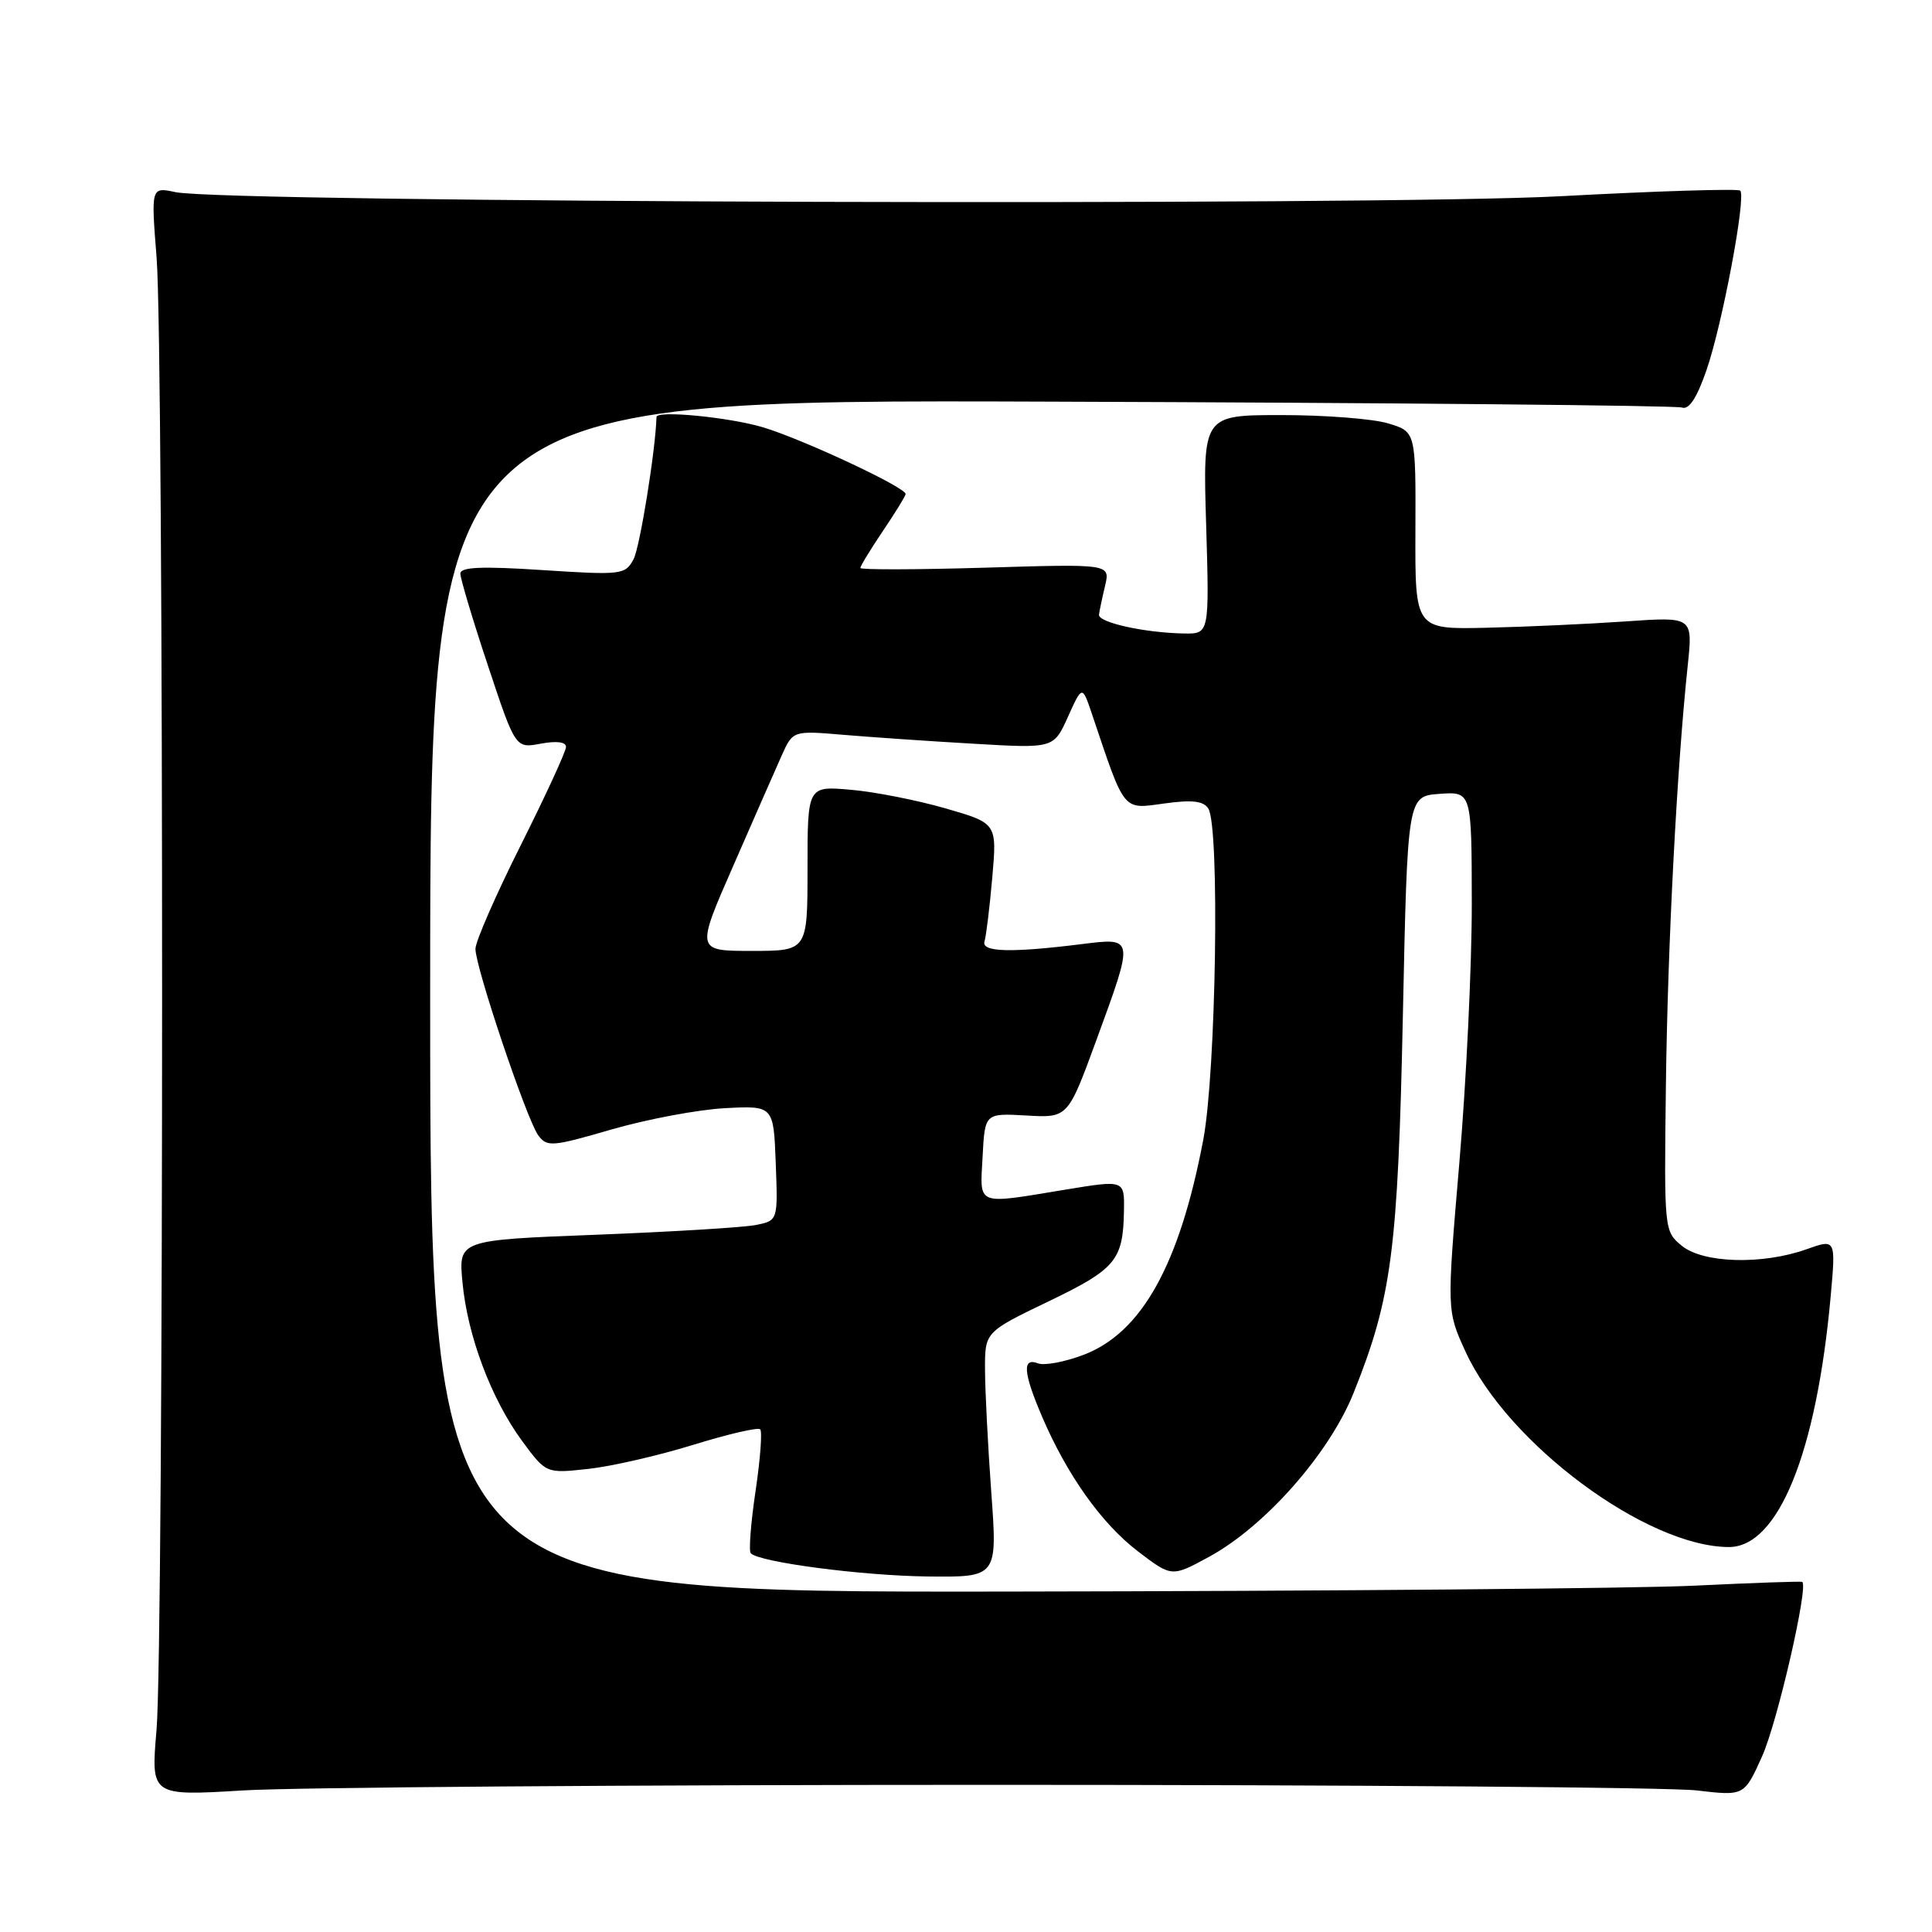 <?xml version="1.0" encoding="UTF-8" standalone="no"?>
<!DOCTYPE svg PUBLIC "-//W3C//DTD SVG 1.1//EN" "http://www.w3.org/Graphics/SVG/1.1/DTD/svg11.dtd" >
<svg xmlns="http://www.w3.org/2000/svg" xmlns:xlink="http://www.w3.org/1999/xlink" version="1.1" viewBox="0 0 256 256">
 <g >
 <path fill="currentColor"
d=" M 131.50 236.50 C 179.35 236.50 221.34 236.83 224.81 237.24 C 231.12 237.98 231.12 237.98 233.48 232.74 C 235.51 228.24 239.68 210.09 238.80 209.61 C 238.64 209.51 232.20 209.74 224.50 210.11 C 216.80 210.48 175.96 210.83 133.75 210.89 C 57.00 211.00 57.00 211.00 57.00 131.97 C 57.00 52.93 57.00 52.93 139.25 53.22 C 184.49 53.37 222.11 53.73 222.86 54.00 C 223.79 54.34 224.83 52.76 226.11 49.07 C 228.20 43.08 231.40 26.06 230.59 25.26 C 230.32 24.98 219.60 25.31 206.79 26.00 C 182.35 27.31 29.83 26.86 23.25 25.46 C 20.01 24.77 20.01 24.77 20.75 34.14 C 21.73 46.40 21.72 217.91 20.74 229.24 C 19.99 237.98 19.99 237.98 32.24 237.24 C 38.99 236.83 83.65 236.50 131.50 236.50 Z  M 131.35 197.75 C 130.90 191.56 130.53 184.25 130.52 181.50 C 130.50 176.50 130.50 176.50 138.92 172.45 C 147.86 168.15 148.82 167.00 148.93 160.43 C 149.00 156.35 149.00 156.35 141.25 157.62 C 129.16 159.61 129.85 159.88 130.20 153.25 C 130.50 147.50 130.50 147.50 136.00 147.81 C 141.50 148.13 141.50 148.13 145.28 137.81 C 150.31 124.06 150.34 124.23 143.25 125.11 C 133.95 126.27 130.01 126.16 130.45 124.75 C 130.67 124.06 131.13 120.26 131.48 116.30 C 132.11 109.09 132.11 109.09 125.31 107.12 C 121.56 106.04 115.91 104.92 112.75 104.65 C 107.00 104.14 107.00 104.14 107.00 115.07 C 107.00 126.00 107.00 126.00 99.61 126.00 C 92.22 126.00 92.22 126.00 97.15 114.75 C 99.85 108.56 102.74 101.99 103.56 100.15 C 105.06 96.80 105.06 96.80 111.78 97.37 C 115.48 97.68 123.25 98.22 129.06 98.55 C 139.62 99.17 139.62 99.17 141.51 94.98 C 143.40 90.79 143.40 90.79 144.70 94.64 C 149.10 107.71 148.70 107.23 154.24 106.47 C 157.97 105.95 159.47 106.13 160.11 107.14 C 161.64 109.56 161.14 142.02 159.44 151.02 C 156.30 167.56 151.29 176.58 143.61 179.51 C 141.12 180.46 138.38 180.98 137.54 180.65 C 135.43 179.84 135.58 181.86 138.06 187.67 C 141.38 195.43 145.96 201.88 150.78 205.56 C 155.26 208.98 155.26 208.98 160.20 206.29 C 167.63 202.25 176.16 192.58 179.37 184.54 C 184.42 171.94 185.23 165.67 185.89 134.50 C 186.50 105.50 186.50 105.50 190.75 105.19 C 195.00 104.89 195.00 104.89 195.02 119.69 C 195.03 127.84 194.29 143.31 193.37 154.09 C 191.70 173.67 191.70 173.67 194.19 179.10 C 199.77 191.30 218.19 204.97 229.08 204.99 C 235.62 205.01 240.69 192.53 242.57 171.81 C 243.26 164.15 243.26 164.15 239.38 165.53 C 233.54 167.61 225.71 167.40 222.86 165.08 C 220.51 163.16 220.50 163.06 220.74 143.83 C 220.97 125.29 222.20 101.65 223.64 88.11 C 224.31 81.72 224.31 81.72 215.41 82.34 C 210.51 82.68 202.22 83.06 197.00 83.18 C 187.50 83.40 187.50 83.40 187.55 70.30 C 187.60 57.20 187.60 57.20 183.93 56.10 C 181.92 55.49 175.57 55.00 169.82 55.00 C 159.38 55.00 159.38 55.00 159.82 69.50 C 160.25 84.00 160.25 84.00 156.88 83.94 C 151.66 83.85 145.49 82.48 145.62 81.44 C 145.69 80.92 146.05 79.20 146.43 77.61 C 147.11 74.72 147.11 74.72 130.55 75.22 C 121.45 75.49 114.00 75.51 114.00 75.26 C 114.00 75.00 115.35 72.79 117.00 70.34 C 118.65 67.90 120.00 65.70 120.00 65.46 C 120.00 64.57 106.31 58.17 101.07 56.61 C 96.57 55.28 87.02 54.35 86.99 55.25 C 86.86 59.70 84.78 72.54 83.95 74.10 C 82.84 76.16 82.38 76.22 71.90 75.54 C 63.78 75.01 61.00 75.13 61.00 76.01 C 61.00 76.66 62.64 82.14 64.65 88.18 C 68.30 99.17 68.30 99.17 71.65 98.54 C 73.74 98.15 75.00 98.31 75.00 98.97 C 75.00 99.55 72.30 105.42 69.00 112.00 C 65.70 118.58 63.00 124.76 63.00 125.73 C 63.00 128.18 69.79 148.33 71.31 150.42 C 72.48 152.01 73.12 151.96 81.07 149.65 C 85.75 148.30 92.49 147.03 96.04 146.84 C 102.50 146.50 102.50 146.50 102.79 154.12 C 103.08 161.73 103.08 161.73 100.15 162.32 C 98.54 162.64 89.02 163.22 78.99 163.61 C 60.75 164.31 60.75 164.31 61.28 169.91 C 61.94 176.99 65.09 185.36 69.17 190.92 C 72.36 195.25 72.36 195.25 77.93 194.64 C 80.99 194.31 87.26 192.87 91.85 191.45 C 96.44 190.03 100.44 189.10 100.73 189.39 C 101.02 189.68 100.74 193.38 100.11 197.61 C 99.48 201.84 99.20 205.53 99.48 205.82 C 100.67 207.01 114.18 208.78 122.83 208.89 C 132.17 209.00 132.17 209.00 131.35 197.75 Z "/>
</g>
</svg>